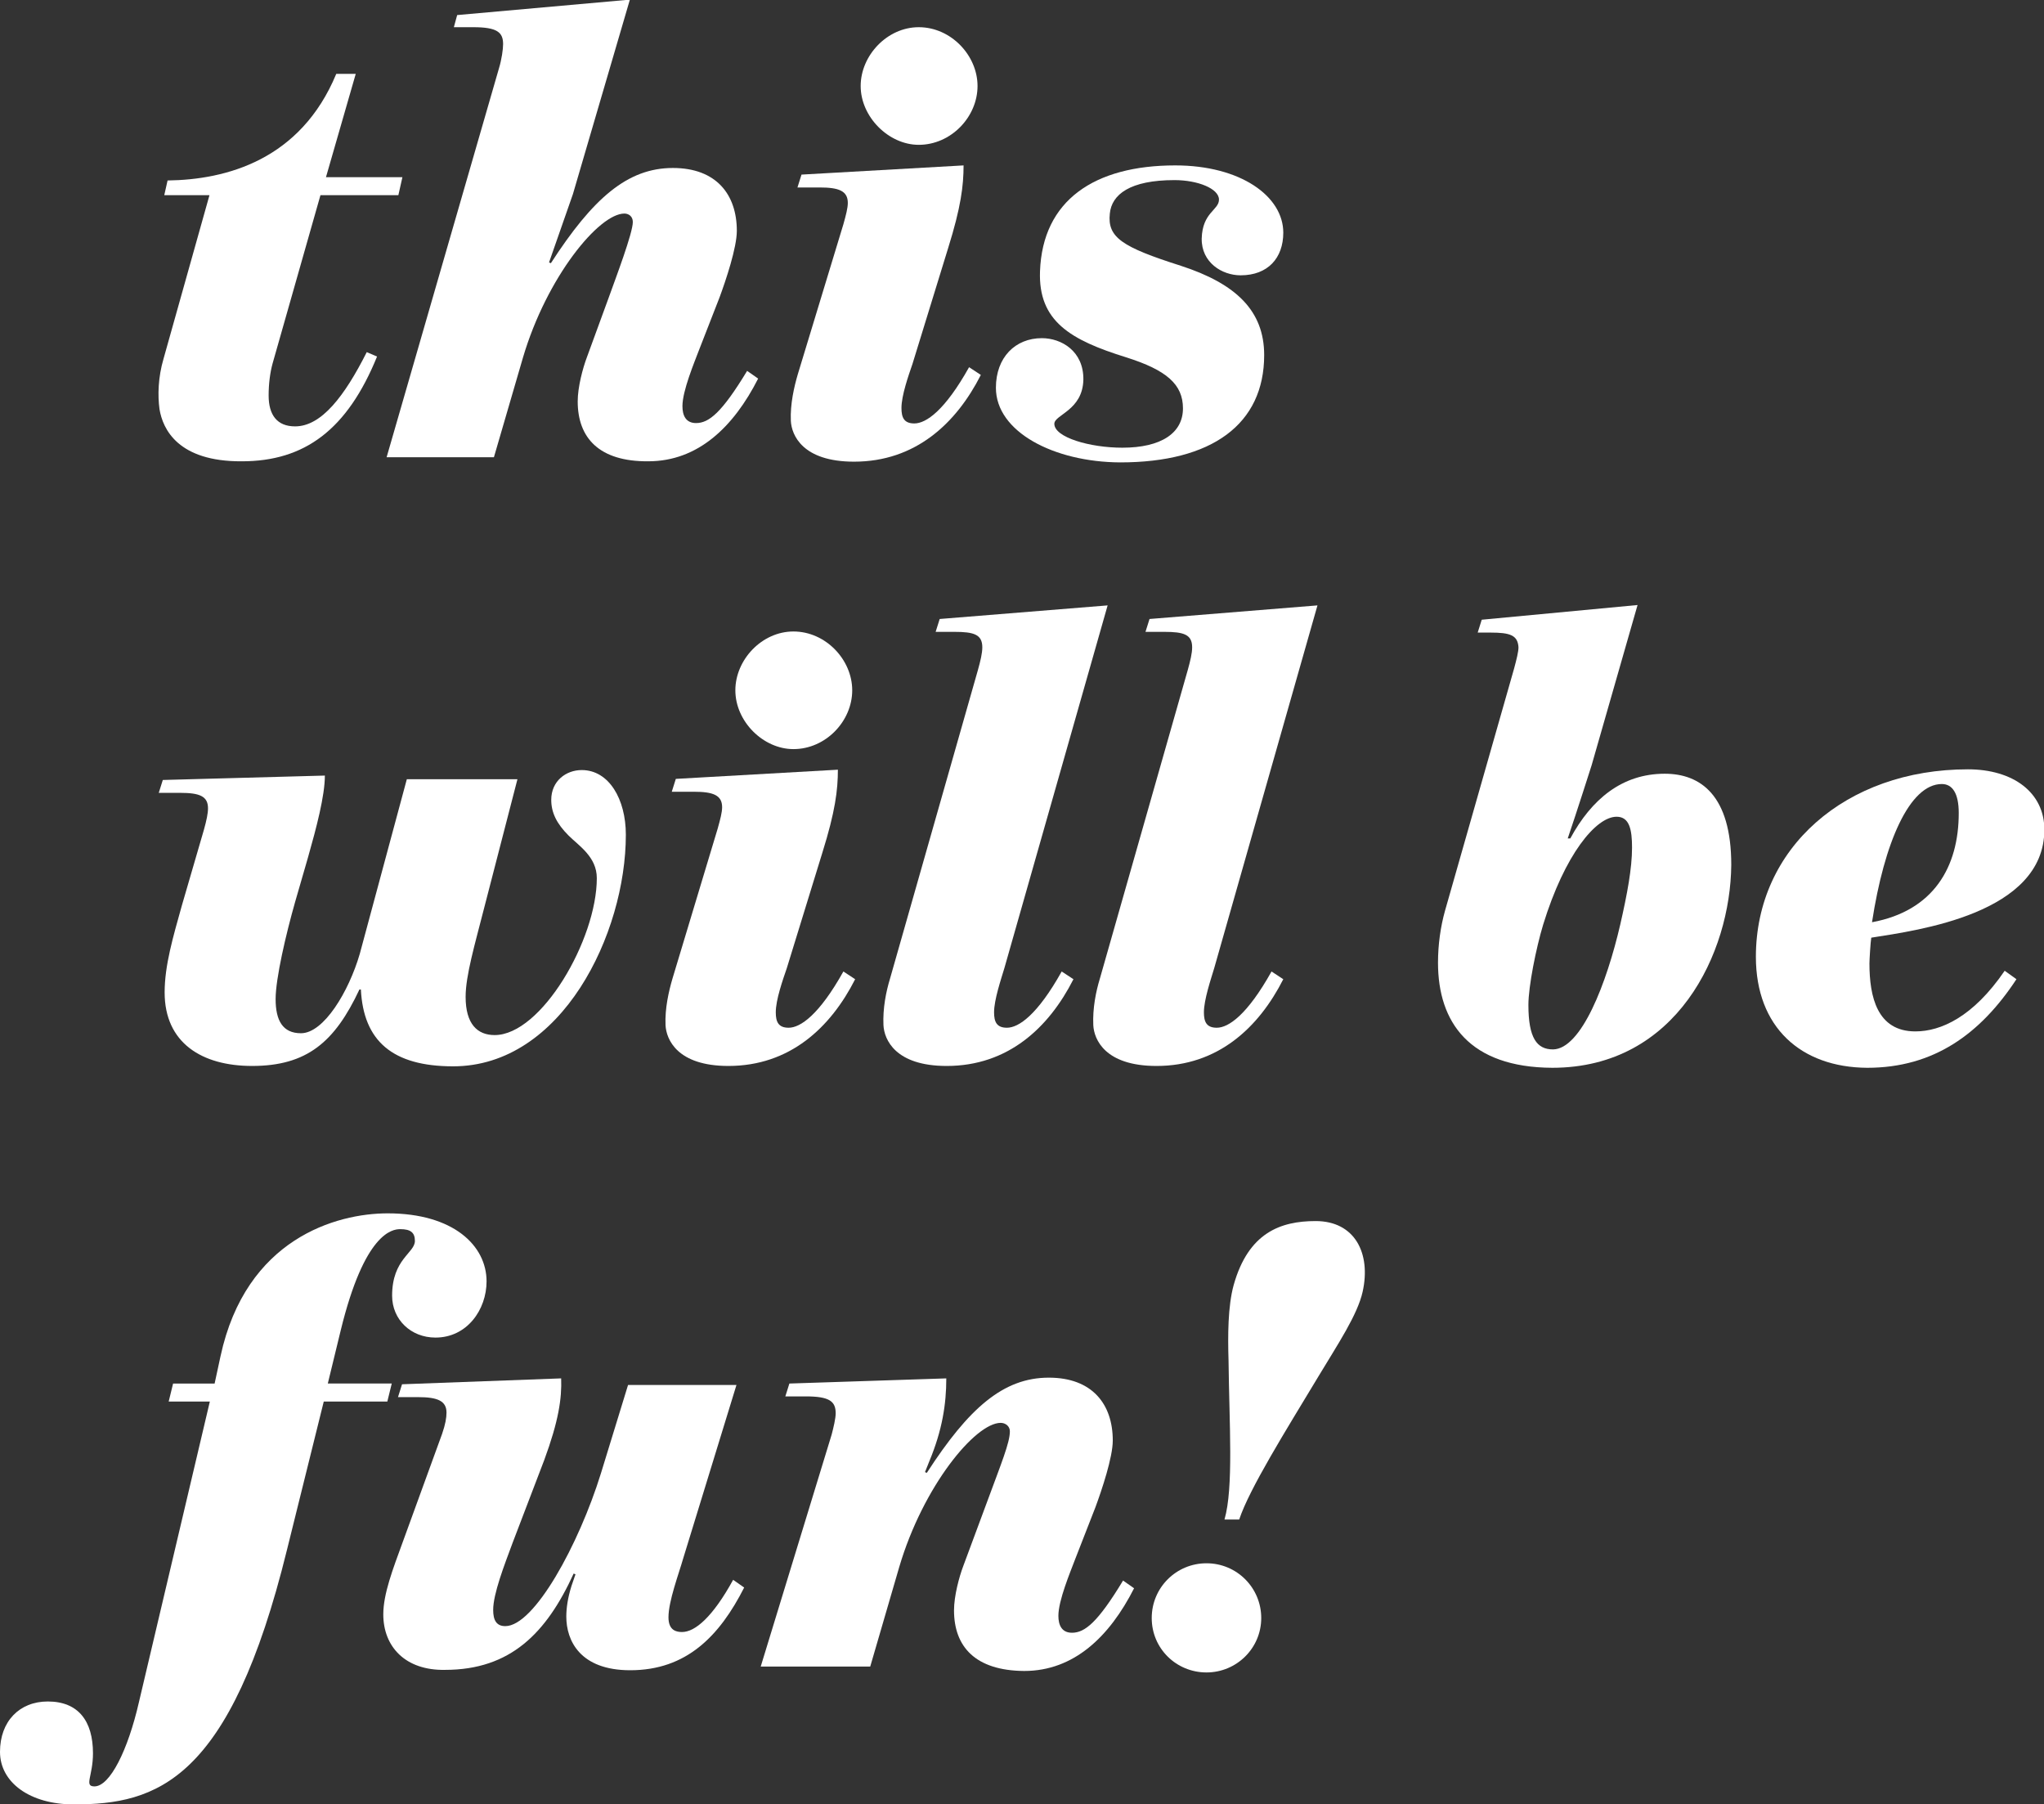 <?xml version="1.0" encoding="utf-8"?>
<!-- Generator: Adobe Illustrator 23.0.6, SVG Export Plug-In . SVG Version: 6.00 Build 0)  -->
<svg version="1.1" id="Layer_1" xmlns="http://www.w3.org/2000/svg" xmlns:xlink="http://www.w3.org/1999/xlink" x="0px" y="0px"
	 viewBox="0 0 556.2 490.9" style="enable-background:new 0 0 556.2 490.9;" xml:space="preserve">
<rect x="0" y="0" width="556.2" height="490.9" fill="#333333" stroke="none"/>
<style type="text/css">
	.st0{fill:#FFFFFF;}
</style>
<g>
	<path class="st0" d="M43.4,111.3c-0.5-3.7-0.4-8.6,1.1-13.7L57,53.1H44.7l0.9-4c16-0.2,36.2-5.6,45.9-29h5.3l-8.1,28.1h20.8
		l-1.1,4.9H87.2l-13,45.7c-0.7,2.5-1.1,5.6-1.1,8.8c0,5.3,2.3,8.4,7.2,8.4c7.2,0,13.5-8.3,19.5-20.2l2.8,1.2
		c-8.1,19.9-19.7,28.5-36.8,28.5C48.5,125.6,44.3,116.8,43.4,111.3z"/>
	<path class="st0" d="M157.2,109.2c0-3.9,1.4-9.1,2.5-12l6-16.4c1.9-5.3,6.5-17.4,6.5-20.4c0-1.6-1.2-2.3-2.3-2.3
		c-6.9,0-21.1,17.2-27.6,39.2l-7.9,27.1h-29.2l30.6-105.9c0.7-2.3,1.1-5.1,1.1-6.5c0-3.2-1.6-4.6-8.1-4.6h-5.3l0.9-3.3l47-4.2
		l-15.5,52.9l-6.5,18.6l0.5,0.2c11.4-17.6,20.8-25.9,33.2-25.9c11.8,0,17.4,7.2,17.4,17.1c0,4.6-3,13.5-4.7,18.1l-5.5,14.1
		c-1.4,3.7-4.6,11.3-4.6,15.5c0,2.5,0.9,4.6,3.7,4.6c3.5,0,7-2.8,13.9-14.2l3,2.1c-6.7,13.2-16.4,22.5-29.9,22.5
		C163,125.6,157.2,119.1,157.2,109.2z"/>
	<path class="st0" d="M215.2,114.5c-0.2-4.6,0.9-9.3,1.9-12.7L229.5,61c0.7-2.5,1.2-4.4,1.2-5.8c0-3.3-2.5-4.2-7.7-4.2h-6l1.1-3.5
		l44.1-2.5c0,5.5-0.7,11.3-4.2,22.5L248.3,99c-1.1,3.2-3,8.6-3,12c0,2.6,0.7,4.2,3.5,4.2c3.2,0,8.3-3.5,14.9-15.3l3.2,2.1
		c-6.7,13.2-17.8,23.6-34.5,23.6C218.4,125.6,215.4,118.4,215.2,114.5z M234.2,23.4c0-8.3,7.2-16,15.8-16c8.8,0,16,7.7,16,16
		c0,8.4-7.2,16-16,16C241.8,39.4,234.2,31.8,234.2,23.4z"/>
	<path class="st0" d="M271,105.5c0-8.3,5.3-13.5,12.5-13.5c5.3,0,11.4,3.5,11.3,11.3c-0.2,8.4-7.9,9.5-7.9,12
		c0,3.7,9.7,6.5,18.5,6.5c10.6,0,16.5-4,16.5-10.7c0-6.5-4.4-10.4-15.5-13.9c-15.1-4.7-23.9-9.8-23.4-23.4
		c0.7-19.3,14.8-28.8,36.8-28.8c17.8,0,29.4,8.4,29.4,18.3c0,6.9-4.2,11.6-11.6,11.6c-5.1,0-10.7-3.5-10.6-10
		c0.2-7.2,4.7-7.7,4.7-10.6c0-3-5.8-5.3-12.1-5.3c-12.1,0-17.1,3.9-17.6,9.1c-0.7,6.5,3.3,9.1,19.3,14.2
		c15.1,4.9,22.7,12.3,22.7,24.3c0,18.8-14.2,29.2-39.2,29.2C286.8,125.7,271,117.5,271,105.5z"/>
	<path class="st0" d="M44.8,270c0-7.4,2.3-15.1,4.7-23.7l6-20.6c0.7-2.5,1.1-4.4,1.1-5.8c0-3.3-2.3-4.2-7.6-4.2h-5.8l1.1-3.5
		l44.1-1.2c0,5.5-2.3,14.2-4.6,22.3l-3.5,12.1c-2.5,8.8-5.3,20.8-5.3,26.4c0,5.8,1.9,9.3,6.9,9.3c6.2,0,13-11.3,16-21.6l12.8-47.5
		h30.1l-9,34.8c-2.6,10.2-5.1,18.6-5.1,24.4c0,7.4,3.2,10.4,7.9,10.4c12.7,0,27.8-26,27.8-42.7c0-5.8-4.9-8.8-7.7-11.6
		c-3.2-3.2-4.7-6.2-4.7-9.7c0-5.1,4-8.1,8.3-8.1c7.4,0,12,7.9,12,17.6c0,26.9-17.4,63-47,63c-16.5,0-24.4-6.9-25.1-20.9h-0.4
		C91.1,283.5,83.5,290,68.6,290C54.9,290,44.8,283.7,44.8,270z"/>
	<path class="st0" d="M181.1,278.9c-0.2-4.6,0.9-9.3,1.9-12.7l12.3-40.8c0.7-2.5,1.2-4.4,1.2-5.8c0-3.3-2.5-4.2-7.7-4.2h-6l1.1-3.5
		l44.1-2.5c0,5.5-0.7,11.3-4.2,22.5l-9.7,31.5c-1.1,3.2-3,8.6-3,12c0,2.6,0.7,4.2,3.5,4.2c3.2,0,8.3-3.5,14.9-15.3l3.2,2.1
		c-6.7,13.2-17.8,23.6-34.5,23.6C184.3,290,181.3,282.8,181.1,278.9z M200.1,187.8c0-8.3,7.2-16,15.8-16c8.8,0,16,7.7,16,16
		c0,8.4-7.2,16-16,16C207.7,203.8,200.1,196.3,200.1,187.8z"/>
	<path class="st0" d="M240.4,278.9c-0.2-4.6,0.7-9.1,1.8-12.7l23.9-83.9c0.7-2.5,1.2-4.6,1.2-6.2c0-3.5-2.3-4.2-7.6-4.2h-5.1
		l1.1-3.5l45.7-3.7l-28.1,98.7c-0.9,3-2.8,8.6-2.8,12c0,2.6,0.7,4.2,3.5,4.2c3.2,0,8.3-3.5,14.9-15.3l3.2,2.1
		c-6.7,13.2-17.8,23.6-34.5,23.6C243.6,290,240.6,282.8,240.4,278.9z"/>
	<path class="st0" d="M297.5,278.9c-0.2-4.6,0.7-9.1,1.8-12.7l23.9-83.9c0.7-2.5,1.2-4.6,1.2-6.2c0-3.5-2.3-4.2-7.6-4.2h-5.1
		l1.1-3.5l45.7-3.7l-28.1,98.7c-0.9,3-2.8,8.6-2.8,12c0,2.6,0.7,4.2,3.5,4.2c3.2,0,8.3-3.5,14.9-15.3l3.2,2.1
		c-6.7,13.2-17.8,23.6-34.5,23.6C300.7,290,297.7,282.8,297.5,278.9z"/>
	<path class="st0" d="M391.3,261.9c0-4.9,0.7-9.8,1.9-14.1l18.8-65.9c0.7-2.6,1.2-4.6,1.2-5.8c-0.2-3.3-2.3-4-7.6-4h-3.5l1.1-3.5
		l42.4-4l-12.5,43.6c0,0-4.2,13.2-6.5,19.9h0.7c5.8-10.7,14.1-17.6,25.7-17.6c9.7,0,18.1,5.8,18.1,24.8
		c-0.2,23.9-14.8,55.2-48.7,55.2C399.9,290.4,391.3,278.2,391.3,261.9z M440.9,251.5c1.9-8.3,3.2-15.3,3.2-20.9
		c0-4.9-0.7-8.4-4.2-8.4c-5.6,0-14.1,10.2-20,29.4c-1.9,6.3-4,16.7-4,21.8c0,9,2.3,12.1,6.7,12.1
		C430.3,285.4,437.2,267.5,440.9,251.5z"/>
	<path class="st0" d="M477.8,260.3c0-29.5,24.4-51,57.7-51c12.3,0,20.8,6.3,20.8,16.4c0,22.9-34.5,27.4-47.1,29.4
		c-0.2,1.1-0.5,6-0.5,7c0,9.1,2.1,18.5,12.5,18.5c6.9,0,15.7-3.9,24.3-16.5l3.2,2.3c-9.8,14.9-22.5,24.1-40.6,24.1
		C490.1,290.4,477.8,279.5,477.8,260.3z M533,221.2c0-5.5-1.8-7.9-4.6-7.9c-8.8,0-15.7,16-19,37.6C526.2,247.8,533,235.8,533,221.2z
		"/>
	<path class="st0" d="M0,476.6c0-8.3,5.3-13.7,13-13.7c8.3,0,12.3,5.3,12.3,14.1c0,6.2-2.5,9,0.4,9c4.2,0,9.1-9.8,12.1-22.9
		l19.3-81.8H45.9l1.2-4.9h11.3L60,369c6.9-32,31.5-38.9,45.5-38.9c17.9,0,26.9,8.8,26.9,18.5c0,7.7-5.3,15.3-13.9,15.3
		c-6.7,0-11.8-4.9-11.8-11.4c0-10,6.2-11.6,6.2-14.9c0-2.3-1.2-3.2-4-3.2c-2.1,0-9.7,0.9-16.2,27.6l-3.5,14.4h17.4l-1.2,4.9H88.1
		l-10,40.3c-15.5,63.1-35.5,69.3-58,69.3C8.1,490.9,0,484.9,0,476.6z"/>
	<path class="st0" d="M104.3,439.2c0-5.6,2.6-12.3,5.3-19.7l10.7-29.4c0.9-2.6,1.2-4.4,1.2-5.8c0-3.2-2.5-4.2-7.7-4.2h-5.5l1.1-3.5
		l43.3-1.6c0.2,5.5-0.7,11.6-4.6,22.2l-8.6,22.5c-2.3,6.2-5.3,13.9-5.3,18.3c0,2.8,0.9,4.4,3.3,4.4c7.9,0,20-22.2,26-41.5l7.4-24.1
		h29.5L185.9,424c-1.2,4.2-4,11.6-4,16c0,3.7,2.3,4,3.7,4c3.5,0,8.3-4,13.9-14.2l3,2.1c-6.7,13.2-15.7,22.5-31,22.5
		c-13.7,0-17.4-8.1-17.4-14.6c0-2.3,0.4-5.1,1.4-8.3l1.1-3.2l-0.5-0.2c-7.4,16.2-17.2,26.2-35,26.2
		C110.3,454.5,104.3,448,104.3,439.2z"/>
	<path class="st0" d="M259.6,438.1c0-3.9,1.4-9.1,2.5-12l6.2-16.7c4.2-11.4,6.5-16.9,6.5-20c0-1.4-1.2-2.3-2.5-2.3
		c-6.9,0-21.1,17.2-27.6,39.2l-7.9,27.1H207l19.3-63.1c0.5-1.9,1.1-4.4,1.1-5.8c0-3.2-1.6-4.6-8.1-4.6h-5.6l1.1-3.5l42.7-1.4
		c0,7-1.1,14.1-4.6,22.5l-1.2,3l0.5,0.2c11.4-17.6,20.8-25.9,33.2-25.9c11.8,0,17.4,7.2,17.4,17.1c0,4.6-3,13.5-4.7,18.1l-5.5,14.1
		c-1.4,3.7-4.6,11.3-4.6,15.5c0,2.5,0.9,4.6,3.7,4.6c3.5,0,7-2.8,13.9-14.2l3,2.1c-6.7,13.2-16.4,22.5-29.9,22.5
		C265.4,454.5,259.6,448,259.6,438.1z"/>
	<path class="st0" d="M313.4,440.2c0-8.3,6.7-14.9,14.9-14.9c8.3,0,14.9,6.7,14.9,14.9s-6.7,14.8-14.9,14.8
		C320.1,455,313.4,448.5,313.4,440.2z M334.3,370c-0.2-6.5-0.2-14.6,1.4-20.4c4-14.2,12.7-17.4,22.3-17.4c10.7,0,15.1,8.8,12.8,19.2
		c-1.4,6.3-6.7,14.2-12,23c-9.1,15.1-18.8,30.6-21.6,39h-4C335.7,404.7,334.5,387.6,334.3,370z"/>
</g>
</svg>
